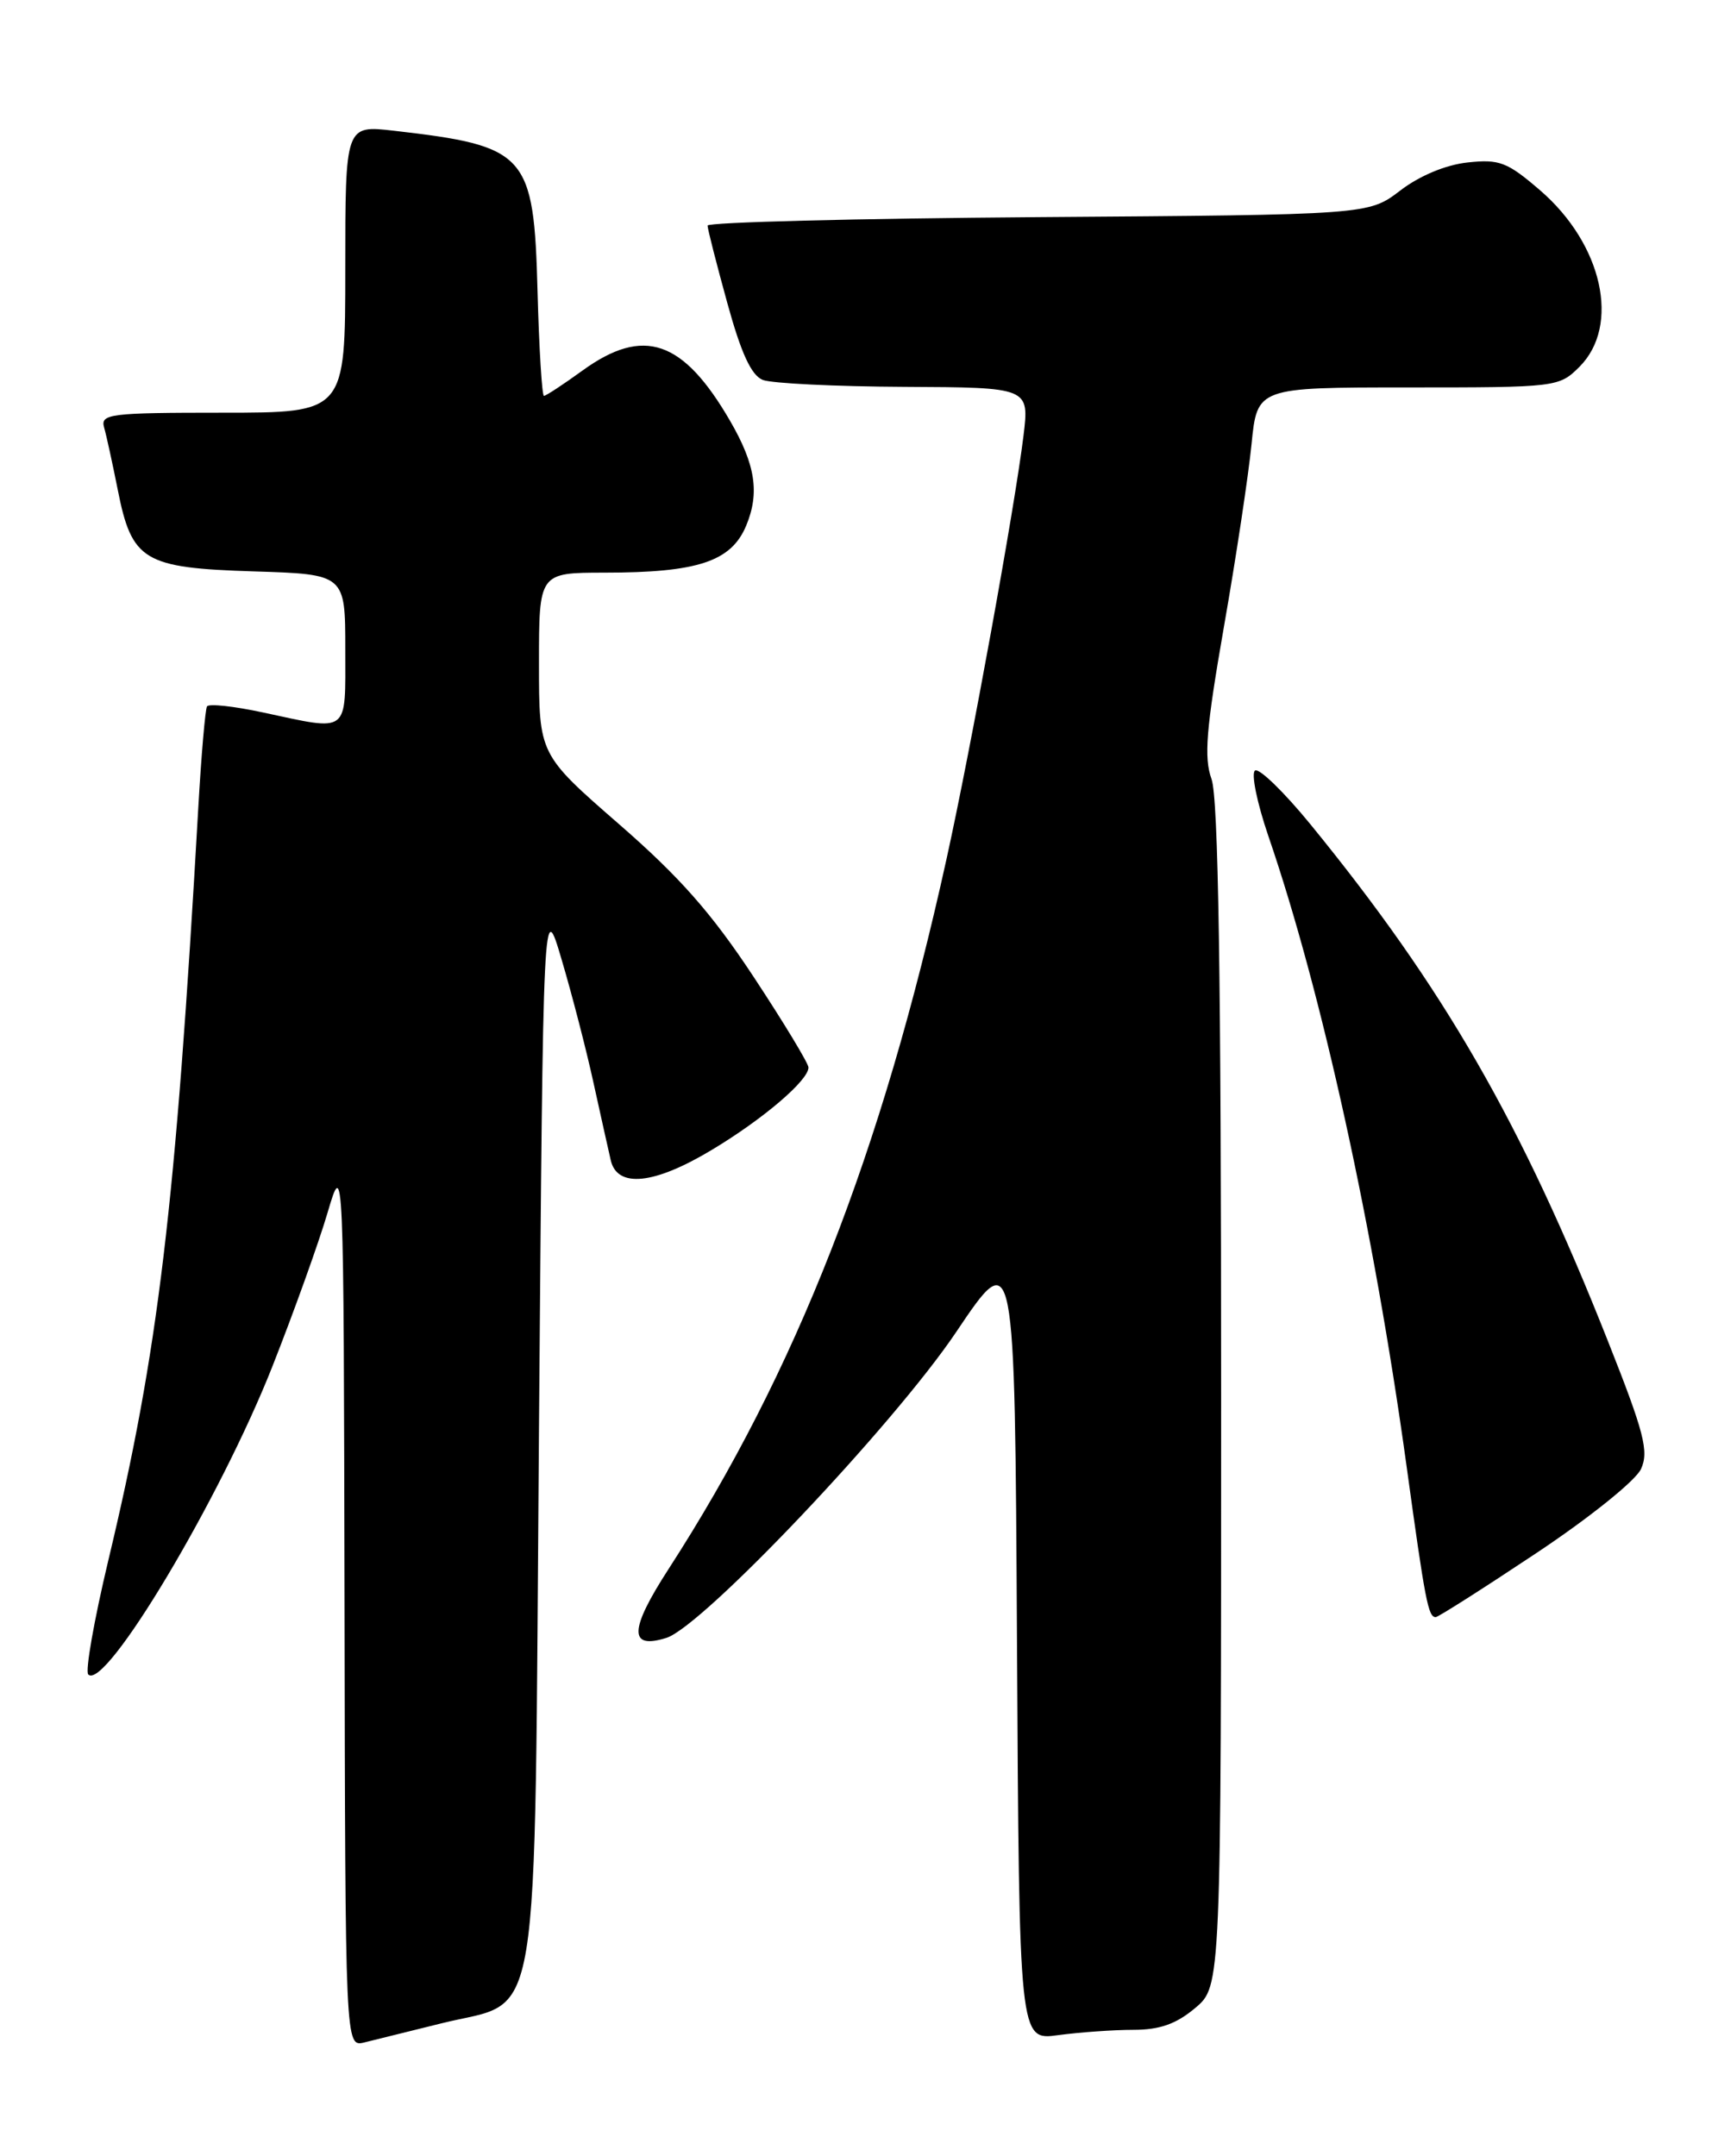 <?xml version="1.0" encoding="UTF-8" standalone="no"?>
<!DOCTYPE svg PUBLIC "-//W3C//DTD SVG 1.1//EN" "http://www.w3.org/Graphics/SVG/1.1/DTD/svg11.dtd" >
<svg xmlns="http://www.w3.org/2000/svg" xmlns:xlink="http://www.w3.org/1999/xlink" version="1.1" viewBox="0 0 204 256">
 <g >
 <path fill="currentColor"
d=" M 52.41 240.23 C 64.42 237.23 63.42 243.35 64.00 169.68 C 64.50 106.50 64.50 106.50 66.71 114.00 C 67.93 118.12 69.62 124.65 70.46 128.50 C 71.31 132.35 72.23 136.51 72.52 137.75 C 73.29 141.10 77.69 140.65 84.58 136.49 C 90.64 132.85 96.00 128.27 96.00 126.74 C 96.00 126.26 93.07 121.41 89.48 115.97 C 84.50 108.42 80.71 104.12 73.48 97.83 C 64.00 89.57 64.00 89.57 64.00 78.79 C 64.00 68.00 64.00 68.00 71.75 67.99 C 82.85 67.99 86.82 66.67 88.60 62.42 C 90.22 58.53 89.71 55.18 86.71 50.00 C 81.11 40.34 76.42 38.74 69.16 44.00 C 66.88 45.65 64.83 47.00 64.59 47.00 C 64.36 47.00 64.01 41.42 63.83 34.60 C 63.39 18.24 62.59 17.34 46.75 15.52 C 41.00 14.86 41.00 14.86 41.00 31.93 C 41.00 49.00 41.00 49.00 26.43 49.00 C 13.04 49.00 11.91 49.14 12.36 50.75 C 12.64 51.71 13.36 55.04 13.98 58.14 C 15.65 66.59 17.05 67.43 30.10 67.84 C 41.00 68.18 41.00 68.18 41.00 77.09 C 41.00 87.26 41.59 86.81 31.23 84.59 C 27.79 83.85 24.80 83.52 24.58 83.87 C 24.37 84.22 23.90 89.67 23.54 96.00 C 20.84 143.46 18.82 160.37 12.85 185.31 C 11.17 192.36 10.10 198.43 10.48 198.81 C 12.49 200.80 26.12 178.00 32.35 162.22 C 34.89 155.78 37.84 147.57 38.89 144.00 C 40.81 137.50 40.81 137.50 40.91 190.27 C 41.00 243.04 41.00 243.04 43.25 242.50 C 44.49 242.20 48.61 241.18 52.41 240.23 Z  M 134.56 241.00 C 137.71 241.00 139.66 240.31 141.92 238.41 C 145.00 235.82 145.00 235.82 145.00 165.73 C 145.00 115.90 144.67 94.73 143.86 92.50 C 142.94 89.94 143.21 86.60 145.33 74.43 C 146.77 66.22 148.24 56.46 148.61 52.75 C 149.28 46.00 149.28 46.00 167.18 46.00 C 184.86 46.00 185.12 45.97 187.55 43.55 C 192.44 38.65 190.29 28.99 182.88 22.60 C 178.97 19.23 178.04 18.88 174.26 19.29 C 171.67 19.57 168.55 20.87 166.26 22.63 C 162.50 25.50 162.50 25.50 123.25 25.78 C 101.66 25.94 84.01 26.39 84.02 26.78 C 84.02 27.18 85.07 31.29 86.35 35.93 C 88.00 41.94 89.21 44.57 90.58 45.11 C 91.64 45.52 99.19 45.89 107.37 45.93 C 122.23 46.00 122.23 46.00 121.53 51.75 C 120.49 60.24 115.30 88.81 112.39 102.00 C 104.70 136.89 94.51 162.90 79.38 186.30 C 74.71 193.51 74.64 195.88 79.14 194.46 C 83.47 193.08 106.13 169.17 113.54 158.15 C 120.50 147.80 120.50 147.80 120.76 195.03 C 121.02 242.27 121.02 242.27 125.65 241.63 C 128.20 241.29 132.21 241.00 134.56 241.00 Z  M 182.38 184.43 C 188.74 180.20 194.23 175.79 194.86 174.41 C 195.81 172.32 195.24 170.10 190.93 159.23 C 180.65 133.25 171.42 117.23 155.58 97.84 C 152.47 94.04 149.53 91.18 149.03 91.48 C 148.54 91.79 149.25 95.29 150.61 99.27 C 156.95 117.73 163.13 145.90 167.01 174.00 C 169.24 190.20 169.59 192.00 170.48 192.00 C 170.77 192.00 176.13 188.59 182.38 184.43 Z "/>
</g>
</svg>